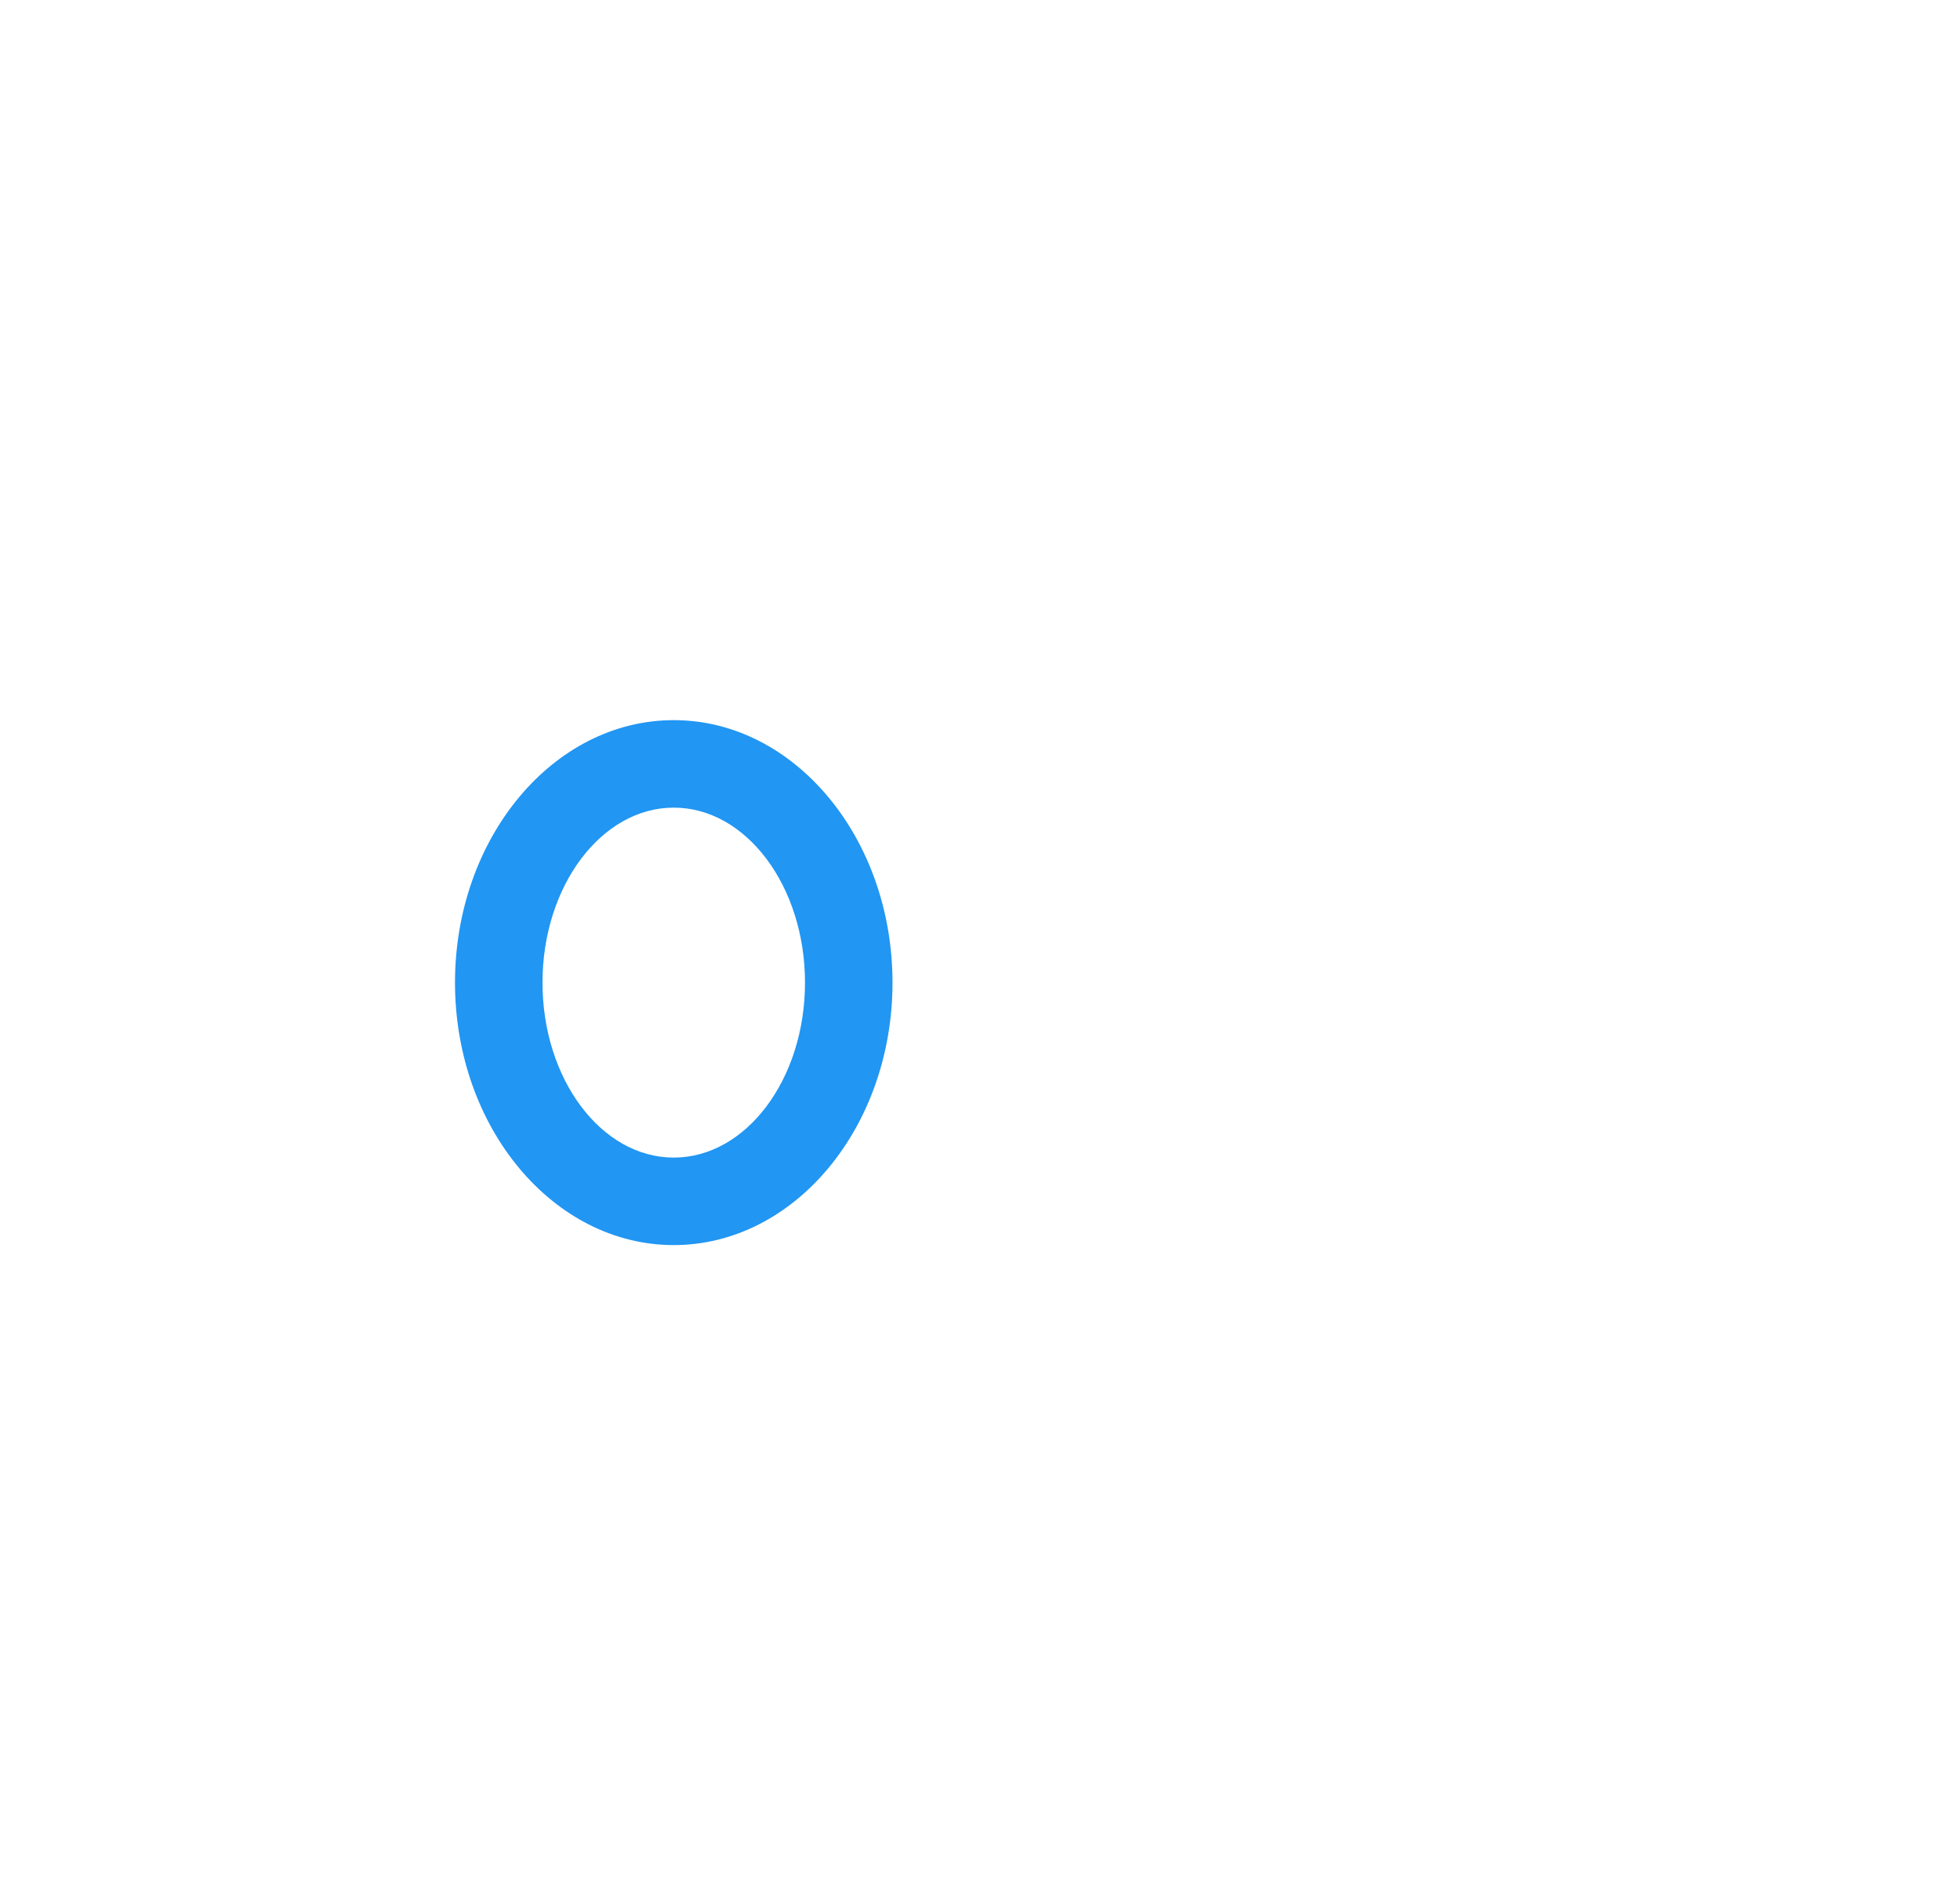 <?xml version="1.0" encoding="UTF-8"?>
<svg width="28px" height="27px" viewBox="0 0 28 27" version="1.1" xmlns="http://www.w3.org/2000/svg" xmlns:xlink="http://www.w3.org/1999/xlink">
    <!-- Generator: Sketch 51.1 (57501) - http://www.bohemiancoding.com/sketch -->
    <title>outlook</title>
    <desc>Created with Sketch.</desc>
    <defs>
        <filter x="-1.7%" y="-2.7%" width="103.3%" height="107.5%" filterUnits="objectBoundingBox" id="filter-1">
            <feOffset dx="0" dy="2" in="SourceAlpha" result="shadowOffsetOuter1"></feOffset>
            <feGaussianBlur stdDeviation="2" in="shadowOffsetOuter1" result="shadowBlurOuter1"></feGaussianBlur>
            <feColorMatrix values="0 0 0 0 0   0 0 0 0 0   0 0 0 0 0  0 0 0 0.5 0" type="matrix" in="shadowBlurOuter1" result="shadowMatrixOuter1"></feColorMatrix>
            <feMerge>
                <feMergeNode in="shadowMatrixOuter1"></feMergeNode>
                <feMergeNode in="SourceGraphic"></feMergeNode>
            </feMerge>
        </filter>
        <path d="M5.625,13.789 C3.902,13.789 2.5,12.107 2.5,10.039 C2.5,7.972 3.902,6.289 5.625,6.289 C7.348,6.289 8.75,7.972 8.75,10.039 C8.75,12.107 7.348,13.789 5.625,13.789 Z M5.625,7.539 C4.591,7.539 3.75,8.661 3.75,10.039 C3.75,11.418 4.591,12.539 5.625,12.539 C6.659,12.539 7.5,11.418 7.5,10.039 C7.5,8.661 6.659,7.539 5.625,7.539 Z" id="path-2"></path>
    </defs>
    <g id="Page-1" stroke="none" stroke-width="1" fill="none" fill-rule="evenodd">
        <g id="MyProfile/1440-referral-step2-email" transform="translate(-689, -960)">
            <g id="BLOC-02" transform="translate(0, 597)">
                <g id="Choix" filter="url(#filter-1)" transform="translate(385, 288)">
                    <g id="outlook" transform="translate(214, 0)">
                        <g transform="translate(94, 77)">
                            <path d="M19.375,3.789 L10.625,3.789 C10.28,3.789 10,4.069 10,4.414 C10,4.759 10.28,5.039 10.625,5.039 L17.554,5.039 L13.714,8.026 L10.96,6.274 L10.29,7.329 L13.415,9.317 C13.516,9.382 13.634,9.414 13.75,9.414 C13.885,9.414 14.021,9.371 14.134,9.283 L18.75,5.692 L18.75,13.789 L10.625,13.789 C10.28,13.789 10,14.069 10,14.414 C10,14.759 10.28,15.039 10.625,15.039 L19.375,15.039 C19.72,15.039 20,14.759 20,14.414 L20,4.414 C20,4.069 19.72,3.789 19.375,3.789 Z" id="Shape" fill="#FFFFFF" fill-rule="nonzero"></path>
                            <path d="M11.024,0.183 C10.881,0.064 10.69,0.013 10.51,0.051 L0.51,1.926 C0.214,1.981 0,2.238 0,2.539 L0,16.289 C0,16.589 0.214,16.848 0.51,16.903 L10.51,18.778 C10.547,18.786 10.586,18.789 10.625,18.789 C10.77,18.789 10.911,18.739 11.024,18.646 C11.168,18.527 11.25,18.349 11.25,18.164 L11.25,0.664 C11.25,0.478 11.168,0.302 11.024,0.183 Z" id="Shape" fill="#FFFFFF" fill-rule="nonzero"></path>
                            <mask id="mask-3" fill="white">
                                <use xlink:href="#path-2"></use>
                            </mask>
                            <use id="Shape" fill="#2196F3" fill-rule="nonzero" xlink:href="#path-2"></use>
                        </g>
                    </g>
                </g>
            </g>
        </g>
    </g>
</svg>